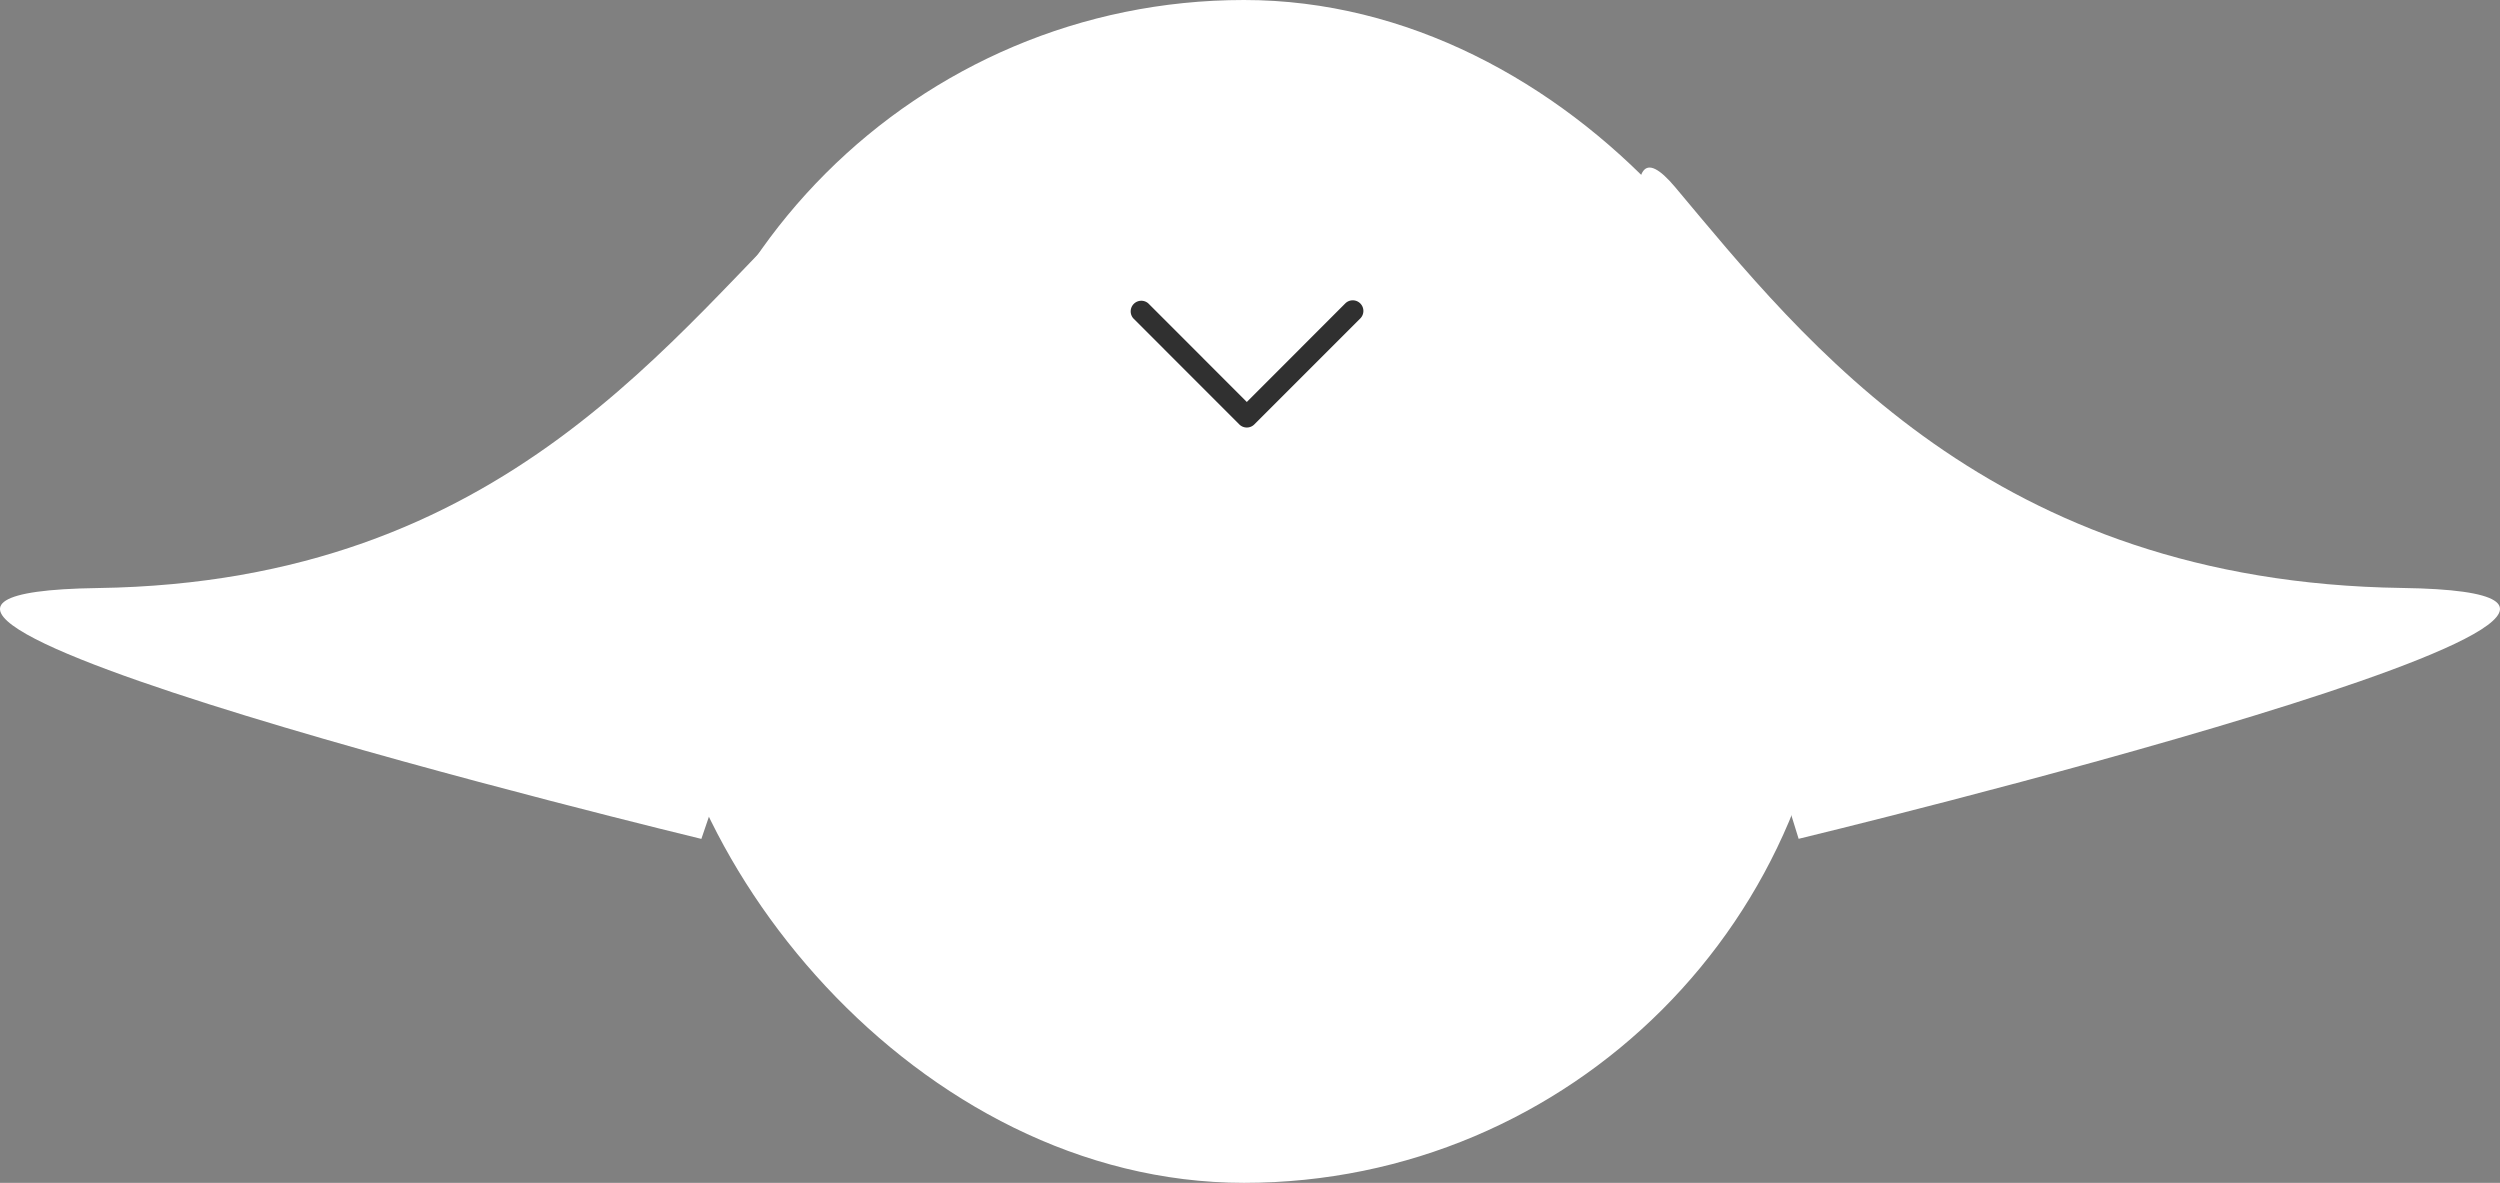 <svg xmlns="http://www.w3.org/2000/svg" width="164.857" height="78" viewBox="0 0 164.857 78">
  <rect x="0" y="0" width="164.857" height="78" fill="#808080" stroke="none"/>
  <g id="Group_7" data-name="Group 7" transform="translate(-878 -1041)">
    <g id="Group_9531" data-name="Group 9531" transform="translate(1920.72 9449) rotate(180)">
      <rect id="Rectangle_139" data-name="Rectangle 139" width="78" height="78" rx="39" transform="translate(999.687 8408) rotate(180)" fill="#fff"/>
      <path id="Path_710" data-name="Path 710" d="M14065.7,8856.41s3.258,15.707,23.416,16.44-19.007,9.52-19.007,9.52Z" transform="translate(14990.483 17242) rotate(180)" fill="#fff"/>
      <path id="Path_711" data-name="Path 711" d="M14117.5,8859.29c-10.006,9.4-20.871,26.04-47.937,26.426s39.8,16.542,39.8,16.542S14127.5,8849.88,14117.5,8859.29Z" transform="translate(15105.833 17254.939) rotate(180)" fill="#fff"/>
      <path id="Path_779" data-name="Path 779" d="M54.388,42.968C45.841,32.783,33.517,16.928,6.45,16.542S46.25,0,46.25,0,62.935,53.152,54.388,42.968Z" transform="translate(877.863 8352.686)" fill="#fff"/>
    </g>
    <path id="XMLID_225_" d="M15.168,75.2a.7.7,0,0,0-.988,0L7.687,81.7,1.193,75.2a.7.7,0,0,0-.988.988L7.193,83.18a.7.7,0,0,0,.988,0l6.987-6.987A.7.7,0,0,0,15.168,75.2Z" transform="translate(952.531 985.808)" fill="#303030"/>
  </g>
</svg>
